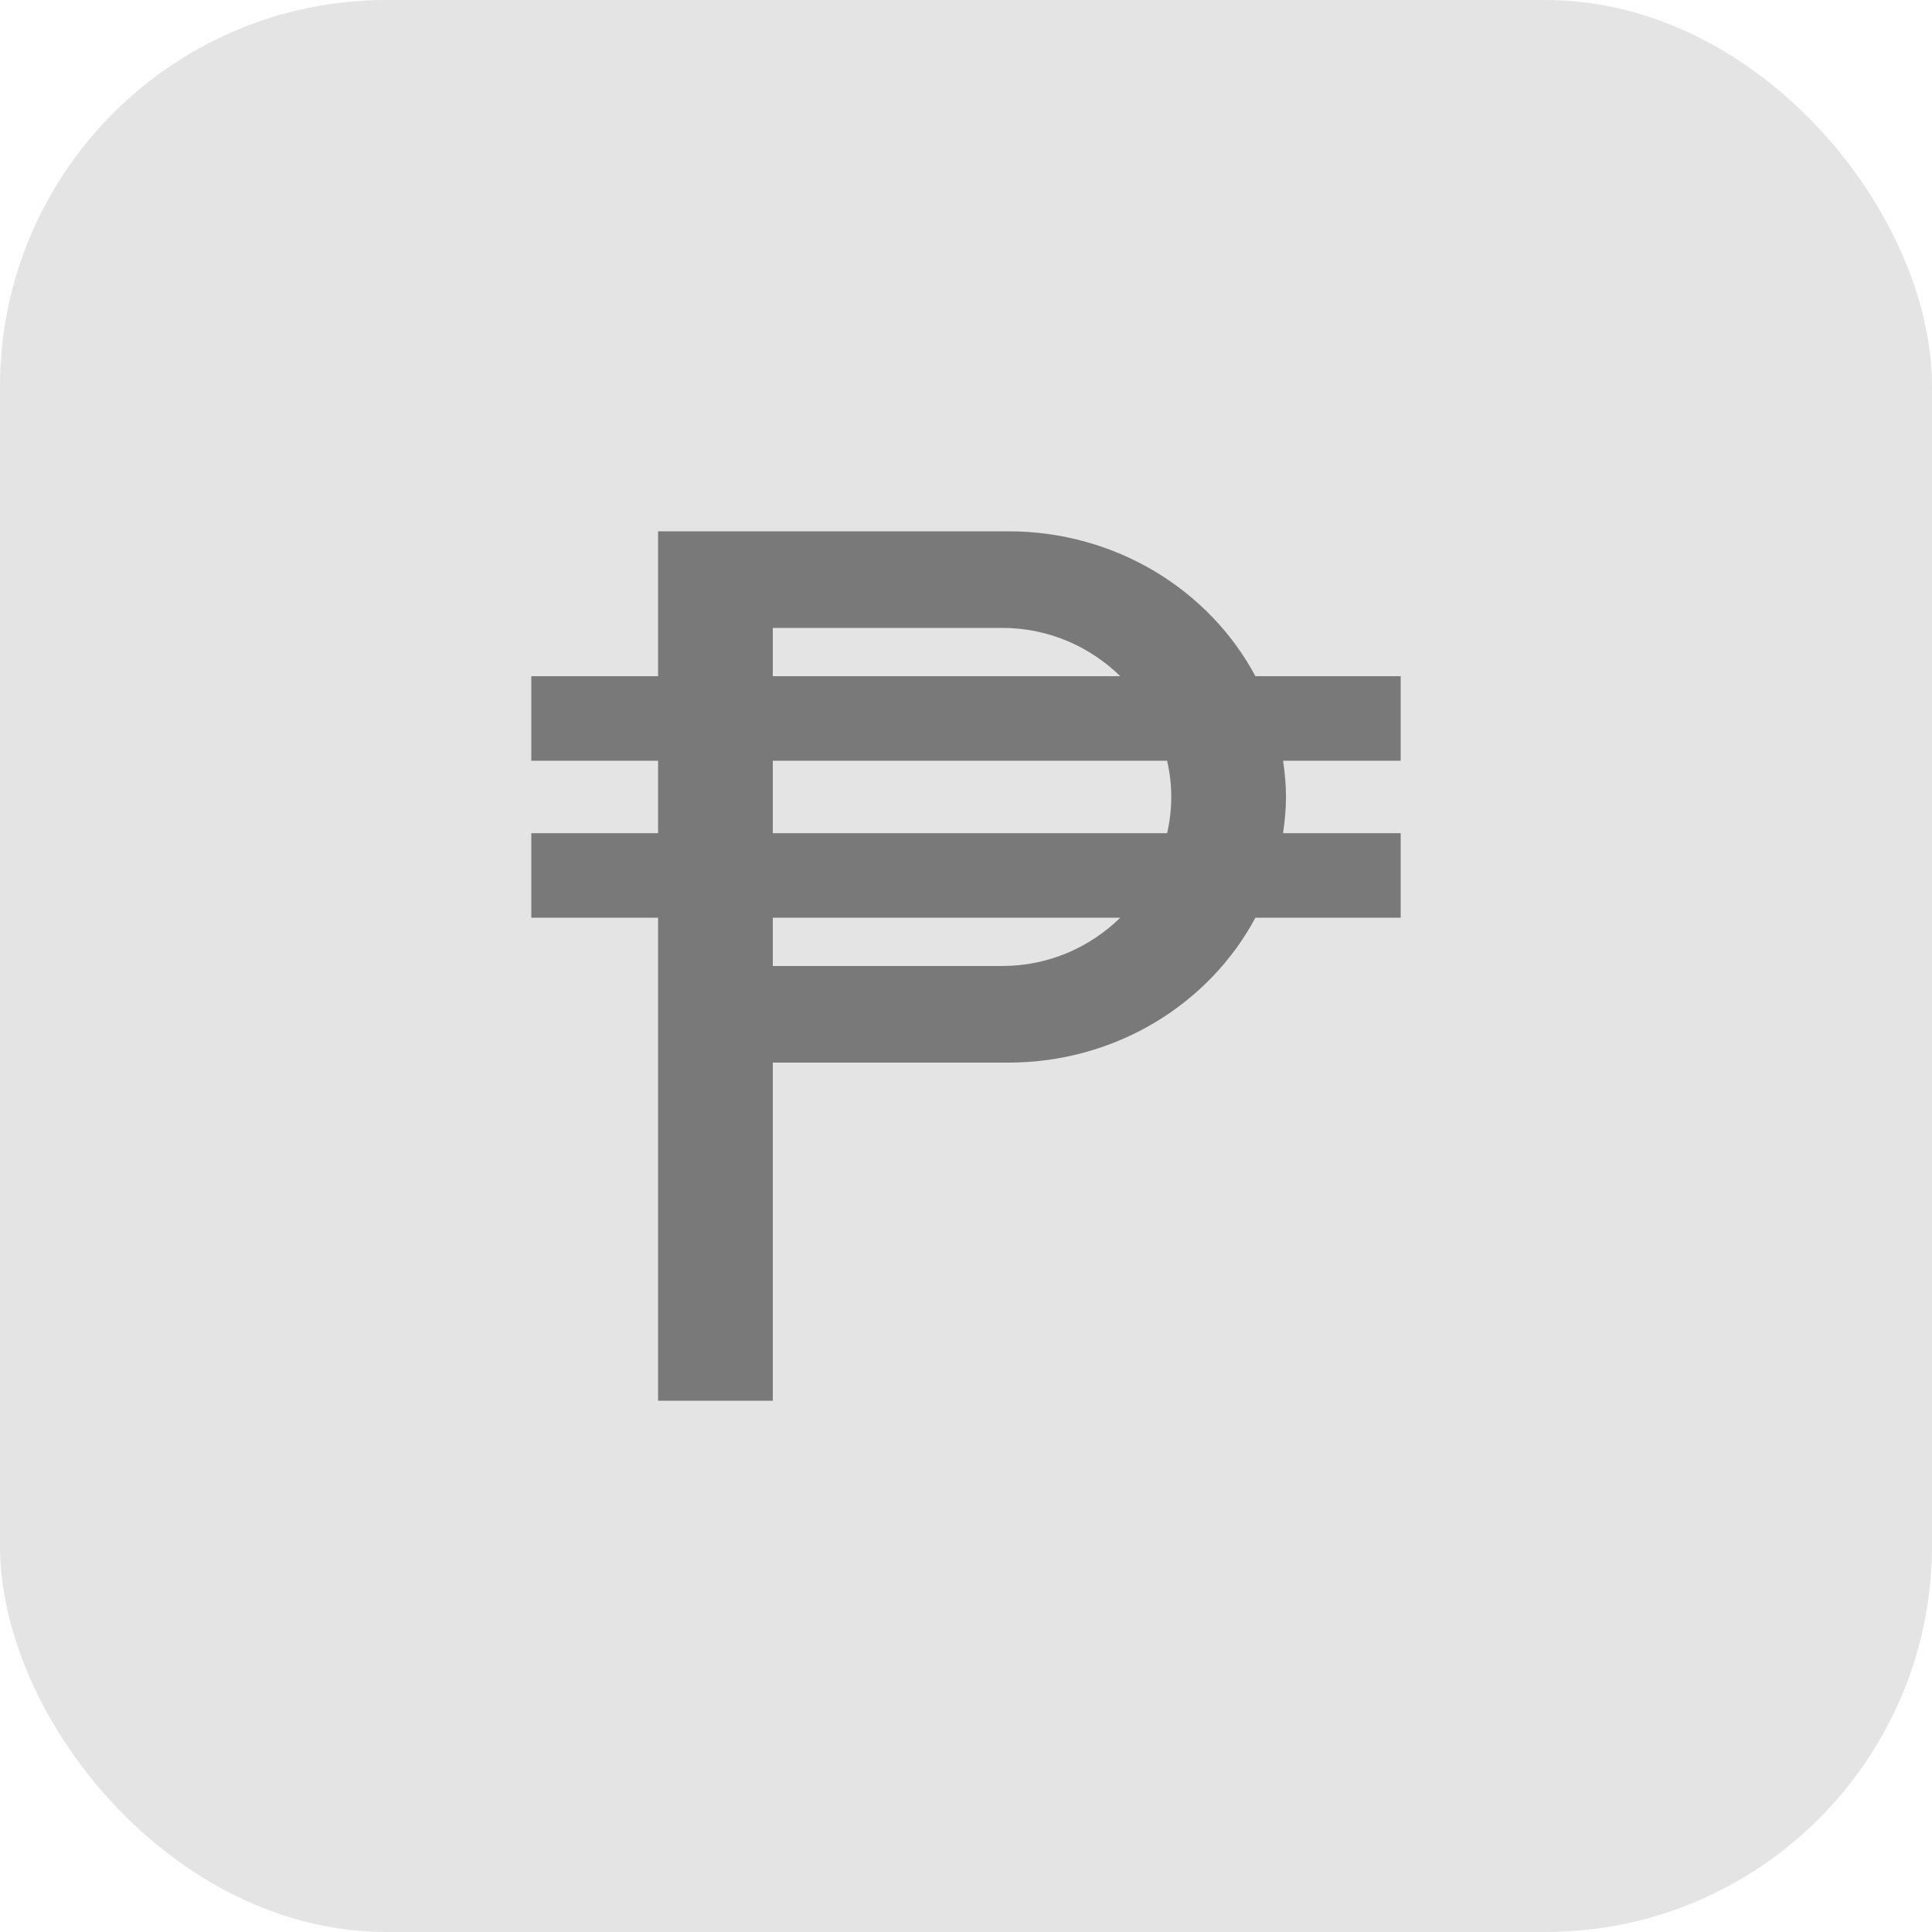 <svg width="80" height="80" viewBox="0 0 80 80" fill="none" xmlns="http://www.w3.org/2000/svg">
<rect width="80" height="80" rx="16" fill="#E4E4E4"/>
<path d="M58 28H51.984C50.08 24.44 46.216 22 41.75 22C41.344 22 27.25 22 27.25 22V28H22V31.5H27.25V34.5H22V38H27.25V58H32V44C32 44 41.218 44 41.75 44C46.216 44 50.08 41.56 51.984 38H58V34.5H53.13C53.2 34.008 53.25 33.51 53.25 33C53.25 32.49 53.202 31.992 53.13 31.5H58V28ZM32 26H41.5C43.404 26 45.126 26.766 46.388 28H32V26ZM41.5 40H32V38H46.388C45.126 39.234 43.404 40 41.5 40ZM48.33 34.5H32V31.5H48.33C48.436 31.984 48.5 32.484 48.5 33C48.5 33.516 48.436 34.016 48.33 34.5Z" fill="#797979"/>
</svg>
